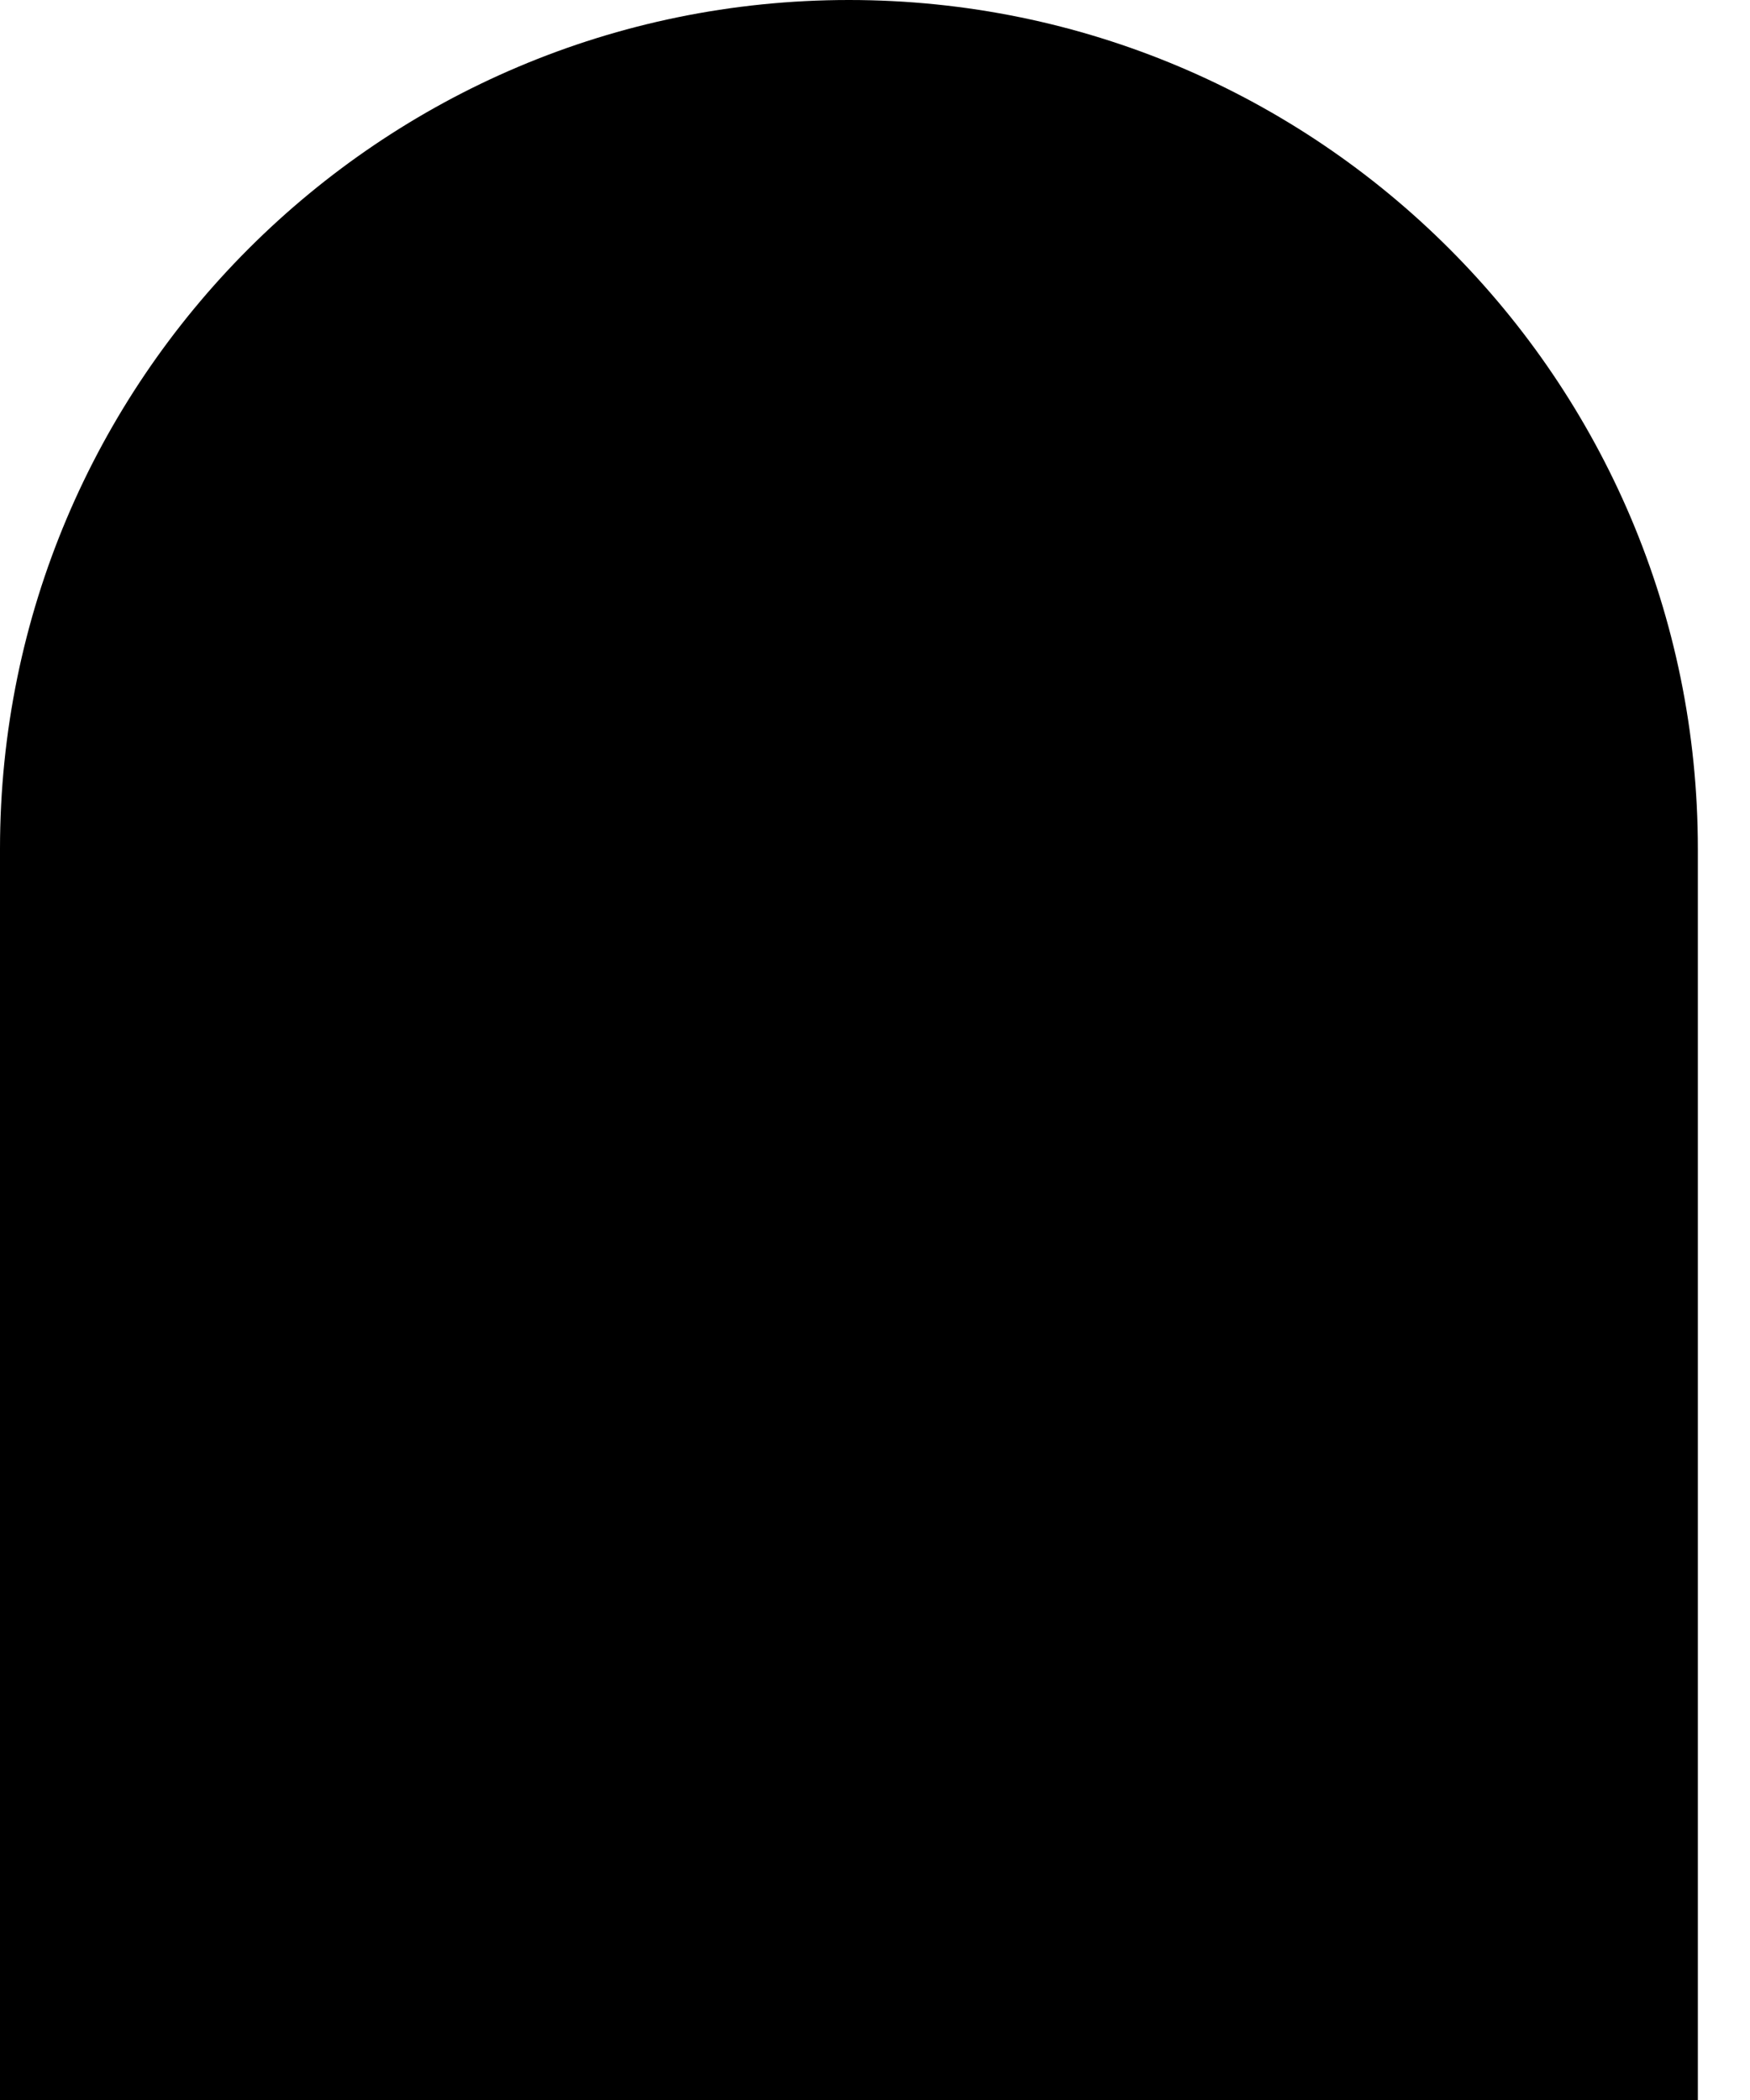 <svg width="30" height="36" viewBox="0 0 30 36" fill="none" xmlns="http://www.w3.org/2000/svg">
<path fill-rule="evenodd" clip-rule="evenodd" d="M29.106 14.553C29.106 6.516 22.591 0 14.553 0C6.516 0 0 6.516 0 14.553V36H29.106V14.553Z" fill="black"/>
</svg>

